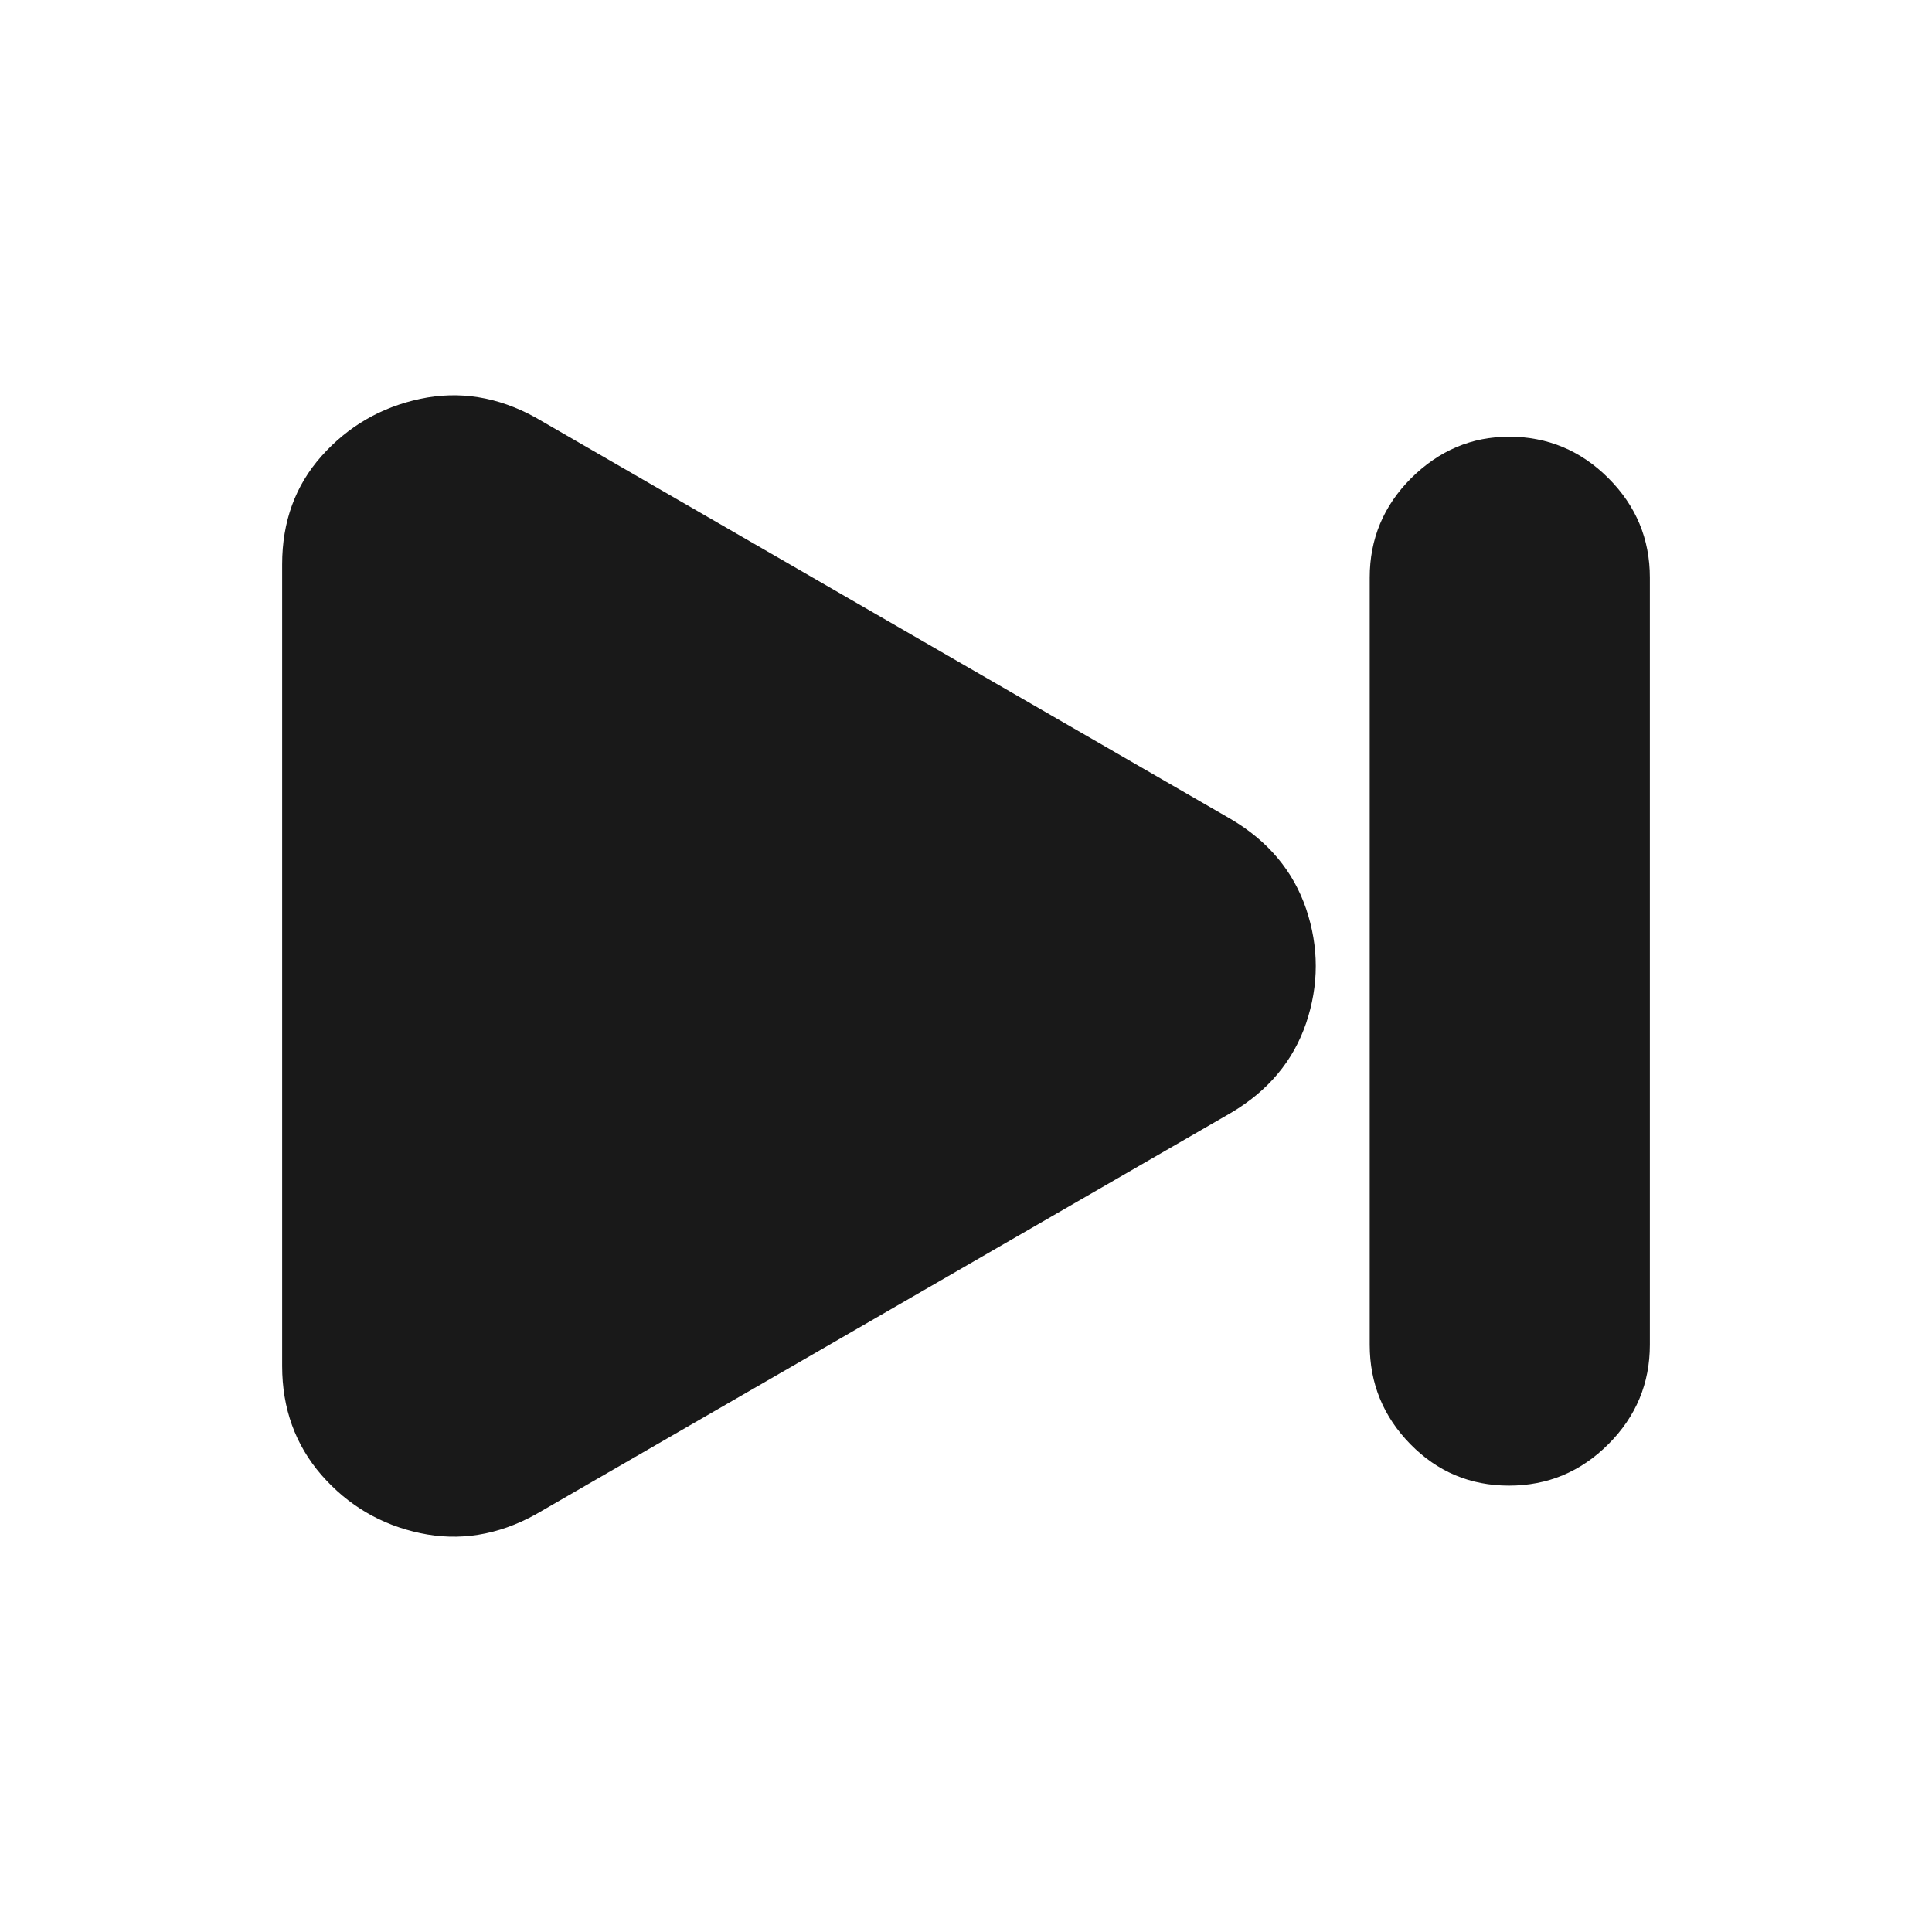 <?xml version="1.0" standalone="no"?>
<svg xmlns="http://www.w3.org/2000/svg" width="48" height="48"><rect width="48" height="48" opacity="0"></rect><g><path d="M13.3 10.37Q11.9 9.6 10.44 9.91Q8.98 10.22 7.99 11.33Q7.01 12.43 7.01 14.02L7.01 33.94Q7.01 35.52 7.99 36.65Q8.98 37.78 10.44 38.09Q11.9 38.4 13.3 37.63L30.58 27.65Q31.97 26.83 32.45 25.42Q32.93 24 32.45 22.58Q31.97 21.17 30.58 20.35L13.3 10.37ZM37.49 36.91Q38.93 36.91 39.96 35.88Q40.99 34.85 40.99 33.41L40.99 14.35Q40.99 12.91 39.96 11.88Q38.93 10.85 37.49 10.85Q36.1 10.85 35.06 11.88Q34.03 12.91 34.03 14.35L34.03 33.41Q34.03 34.85 35.04 35.88Q36.05 36.91 37.49 36.91Z" fill="rgba(0,0,0,0.902)"></path></g></svg>